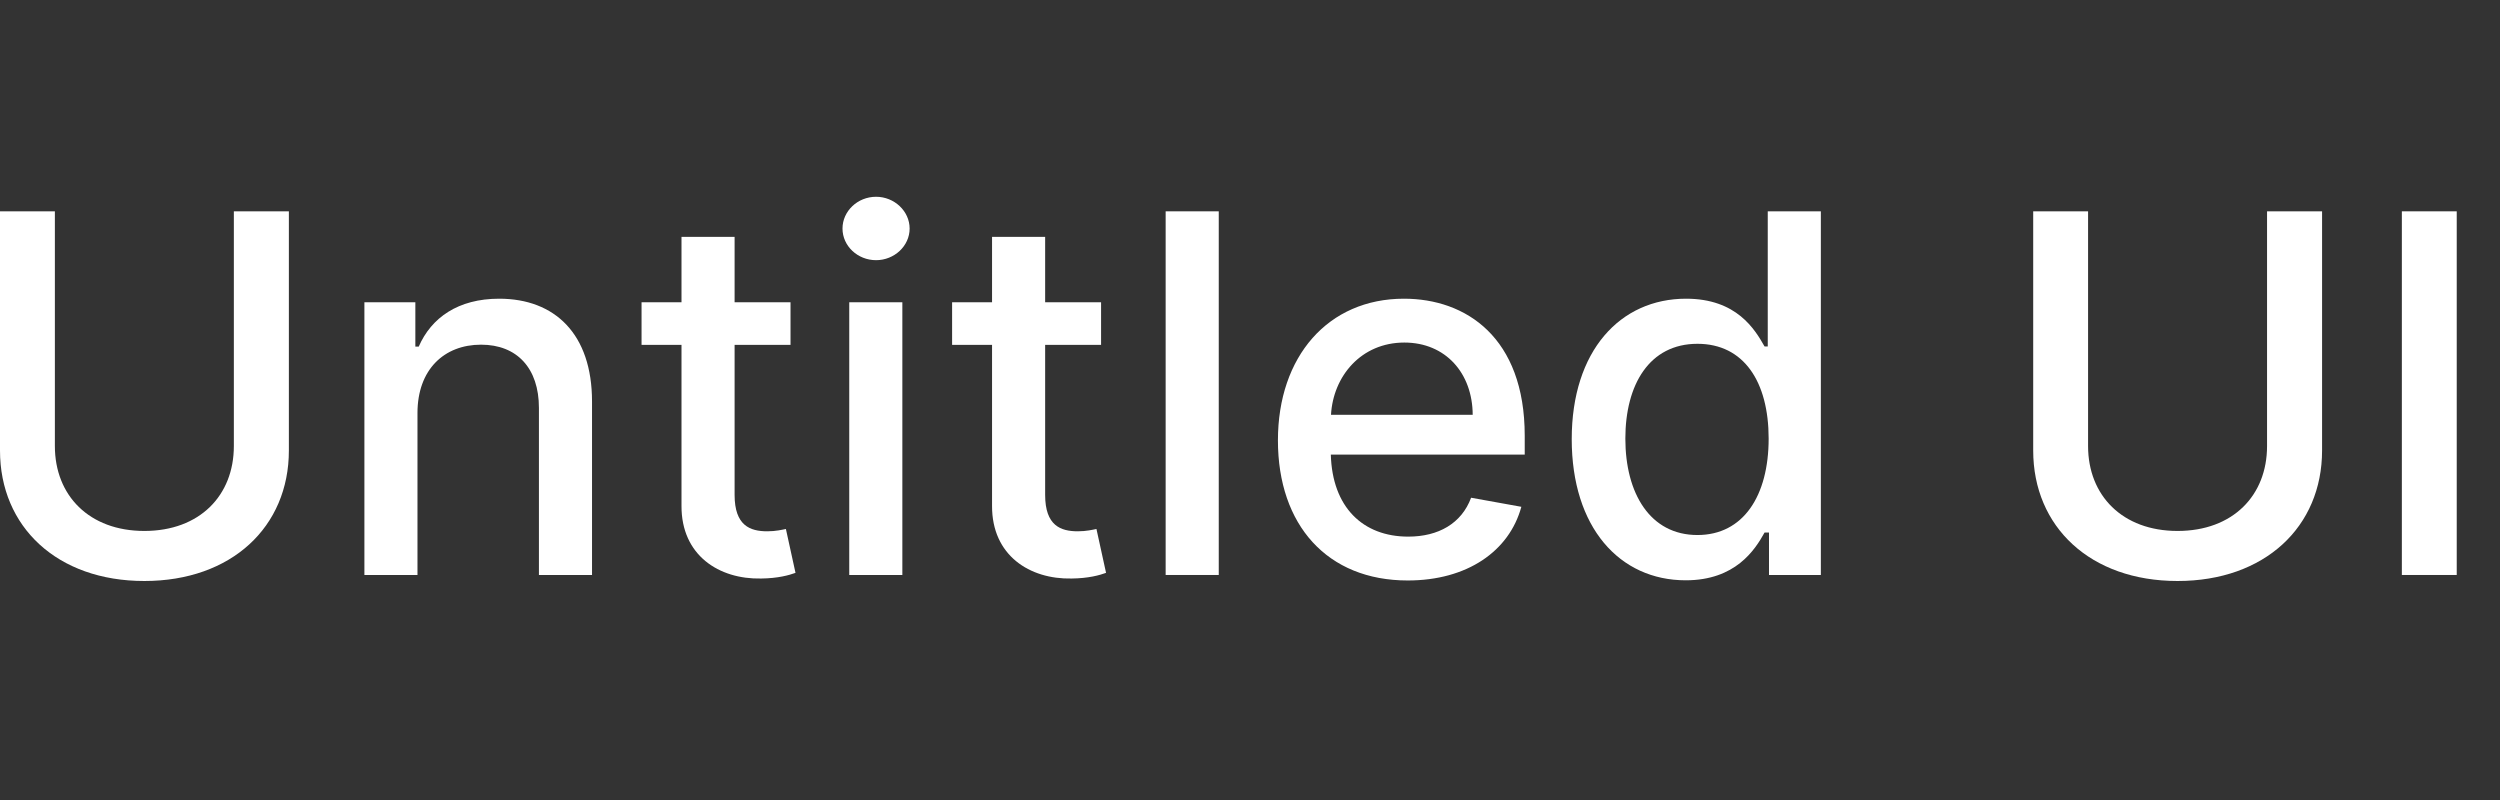 <svg width="100" height="32" viewBox="0 0 100 32" fill="none" xmlns="http://www.w3.org/2000/svg">
<rect x="0" y="0" width="100" height="32" fill="#333333" stroke="none"/>
<path d="M9.354 8.453V17.843C9.354 19.817 7.99 21.238 5.774 21.238C3.565 21.238 2.195 19.817 2.195 17.843V8.453H0V18.02C0 21.074 2.287 23.24 5.774 23.24C9.261 23.24 11.555 21.074 11.555 18.02V8.453H9.354Z" fill="white"/>
<path d="M16.699 16.522C16.699 14.782 17.765 13.787 19.242 13.787C20.684 13.787 21.557 14.732 21.557 16.316V22.999H23.681V16.06C23.681 13.361 22.196 11.948 19.966 11.948C18.326 11.948 17.253 12.708 16.749 13.865H16.614V12.09H14.576V22.999H16.699V16.522Z" fill="white"/>
<path d="M31.621 12.09H29.384V9.476H27.26V12.09H25.662V13.794H27.26V20.236C27.253 22.218 28.766 23.177 30.442 23.141C31.117 23.134 31.571 23.006 31.82 22.914L31.436 21.159C31.294 21.188 31.032 21.252 30.691 21.252C30.002 21.252 29.384 21.024 29.384 19.796V13.794H31.621V12.09Z" fill="white"/>
<path d="M33.97 22.999H36.094V12.09H33.97V22.999ZM35.043 10.407C35.774 10.407 36.385 9.838 36.385 9.142C36.385 8.446 35.774 7.871 35.043 7.871C34.304 7.871 33.7 8.446 33.7 9.142C33.7 9.838 34.304 10.407 35.043 10.407Z" fill="white"/>
<path d="M44.043 12.09H41.806V9.476H39.682V12.09H38.084V13.794H39.682V20.236C39.675 22.218 41.188 23.177 42.864 23.141C43.539 23.134 43.993 23.006 44.242 22.914L43.858 21.159C43.716 21.188 43.453 21.252 43.113 21.252C42.424 21.252 41.806 21.024 41.806 19.796V13.794H44.043V12.09Z" fill="white"/>
<path d="M48.75 8.453H46.626V22.999H48.75V8.453Z" fill="white"/>
<path d="M56.309 23.219C58.688 23.219 60.371 22.047 60.854 20.272L58.844 19.909C58.461 20.939 57.537 21.465 56.33 21.465C54.512 21.465 53.29 20.286 53.233 18.184H60.989V17.431C60.989 13.489 58.631 11.948 56.159 11.948C53.12 11.948 51.117 14.263 51.117 17.615C51.117 21.003 53.091 23.219 56.309 23.219ZM53.24 16.593C53.326 15.044 54.448 13.702 56.174 13.702C57.821 13.702 58.901 14.924 58.908 16.593H53.24Z" fill="white"/>
<path d="M67.429 23.212C69.418 23.212 70.199 21.997 70.582 21.302H70.76V22.999H72.834V8.453H70.71V13.858H70.582C70.199 13.184 69.474 11.948 67.443 11.948C64.808 11.948 62.869 14.029 62.869 17.566C62.869 21.096 64.78 23.212 67.429 23.212ZM67.898 21.401C66.001 21.401 65.014 19.732 65.014 17.544C65.014 15.378 65.98 13.752 67.898 13.752C69.751 13.752 70.746 15.265 70.746 17.544C70.746 19.838 69.73 21.401 67.898 21.401Z" fill="white"/>
<path d="M90.682 8.453V17.843C90.682 19.817 89.318 21.238 87.102 21.238C84.894 21.238 83.523 19.817 83.523 17.843V8.453H81.328V18.02C81.328 21.074 83.615 23.24 87.102 23.24C90.59 23.24 92.883 21.074 92.883 18.02V8.453H90.682Z" fill="white"/>
<path d="M98.269 8.453H96.074V22.999H98.269V8.453Z" fill="white"/>
</svg>
